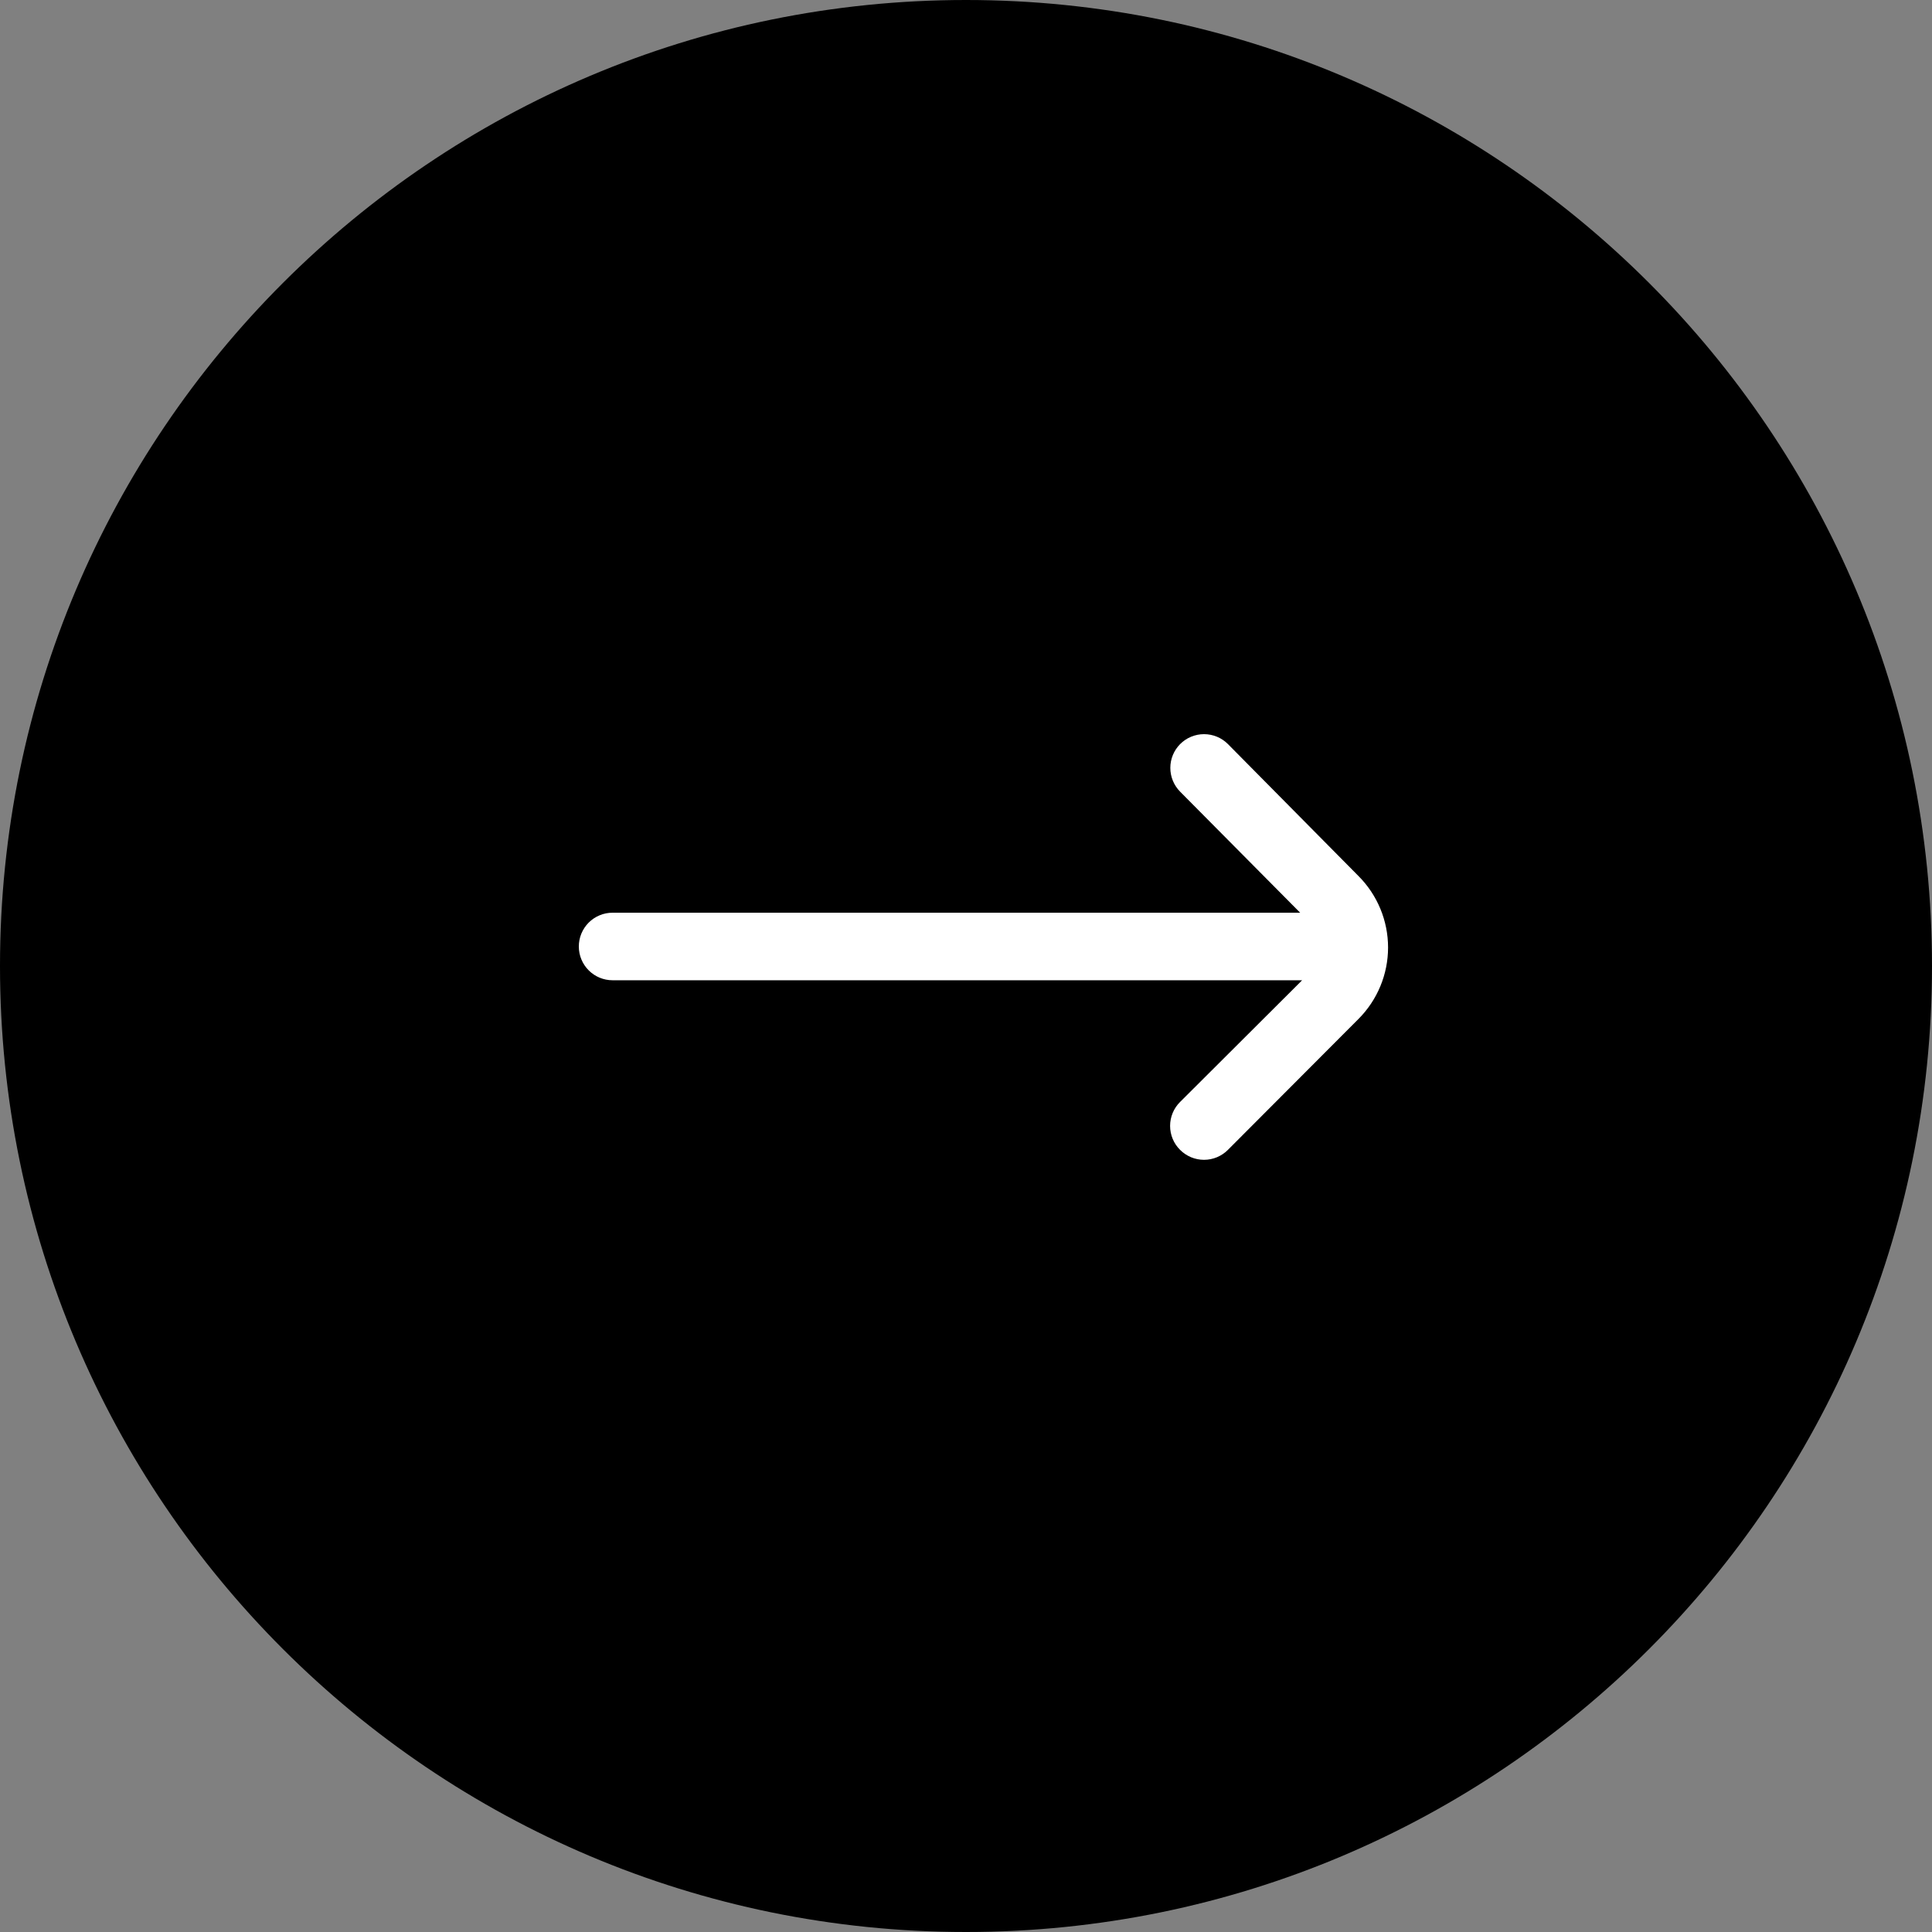 <svg width="50" height="50" viewBox="0 0 50 50" fill="none" xmlns="http://www.w3.org/2000/svg">
<rect x="0" y="0" width="50" height="50" fill="#808080" stroke="none"/>
<path d="M25 50C38.807 50 50 38.807 50 25C50 11.193 38.807 0 25 0C11.193 0 0 11.193 0 25C0 38.807 11.193 50 25 50Z" fill="black"/>
<path d="M35.156 22.67L31.78 19.258C31.699 19.176 31.602 19.111 31.496 19.067C31.39 19.023 31.276 19 31.16 19C31.045 19 30.931 19.023 30.825 19.067C30.719 19.111 30.622 19.176 30.541 19.258C30.379 19.421 30.288 19.642 30.288 19.873C30.288 20.103 30.379 20.324 30.541 20.488L33.648 23.621H15.853C15.738 23.621 15.624 23.643 15.518 23.688C15.412 23.732 15.316 23.796 15.235 23.877C15.154 23.959 15.09 24.055 15.046 24.161C15.002 24.267 14.98 24.381 14.98 24.496C14.98 24.727 15.072 24.95 15.236 25.113C15.399 25.277 15.621 25.369 15.853 25.369H33.699L30.54 28.519C30.458 28.6 30.393 28.697 30.349 28.803C30.305 28.909 30.282 29.023 30.282 29.138C30.282 29.254 30.305 29.368 30.349 29.474C30.393 29.58 30.458 29.677 30.54 29.758C30.621 29.84 30.718 29.904 30.824 29.949C30.93 29.993 31.044 30.016 31.16 30.016C31.275 30.016 31.389 29.993 31.495 29.949C31.601 29.904 31.698 29.84 31.779 29.758L35.156 26.372C35.647 25.881 35.923 25.215 35.923 24.521C35.923 23.827 35.647 23.161 35.156 22.67Z" fill="white"/>
</svg>

